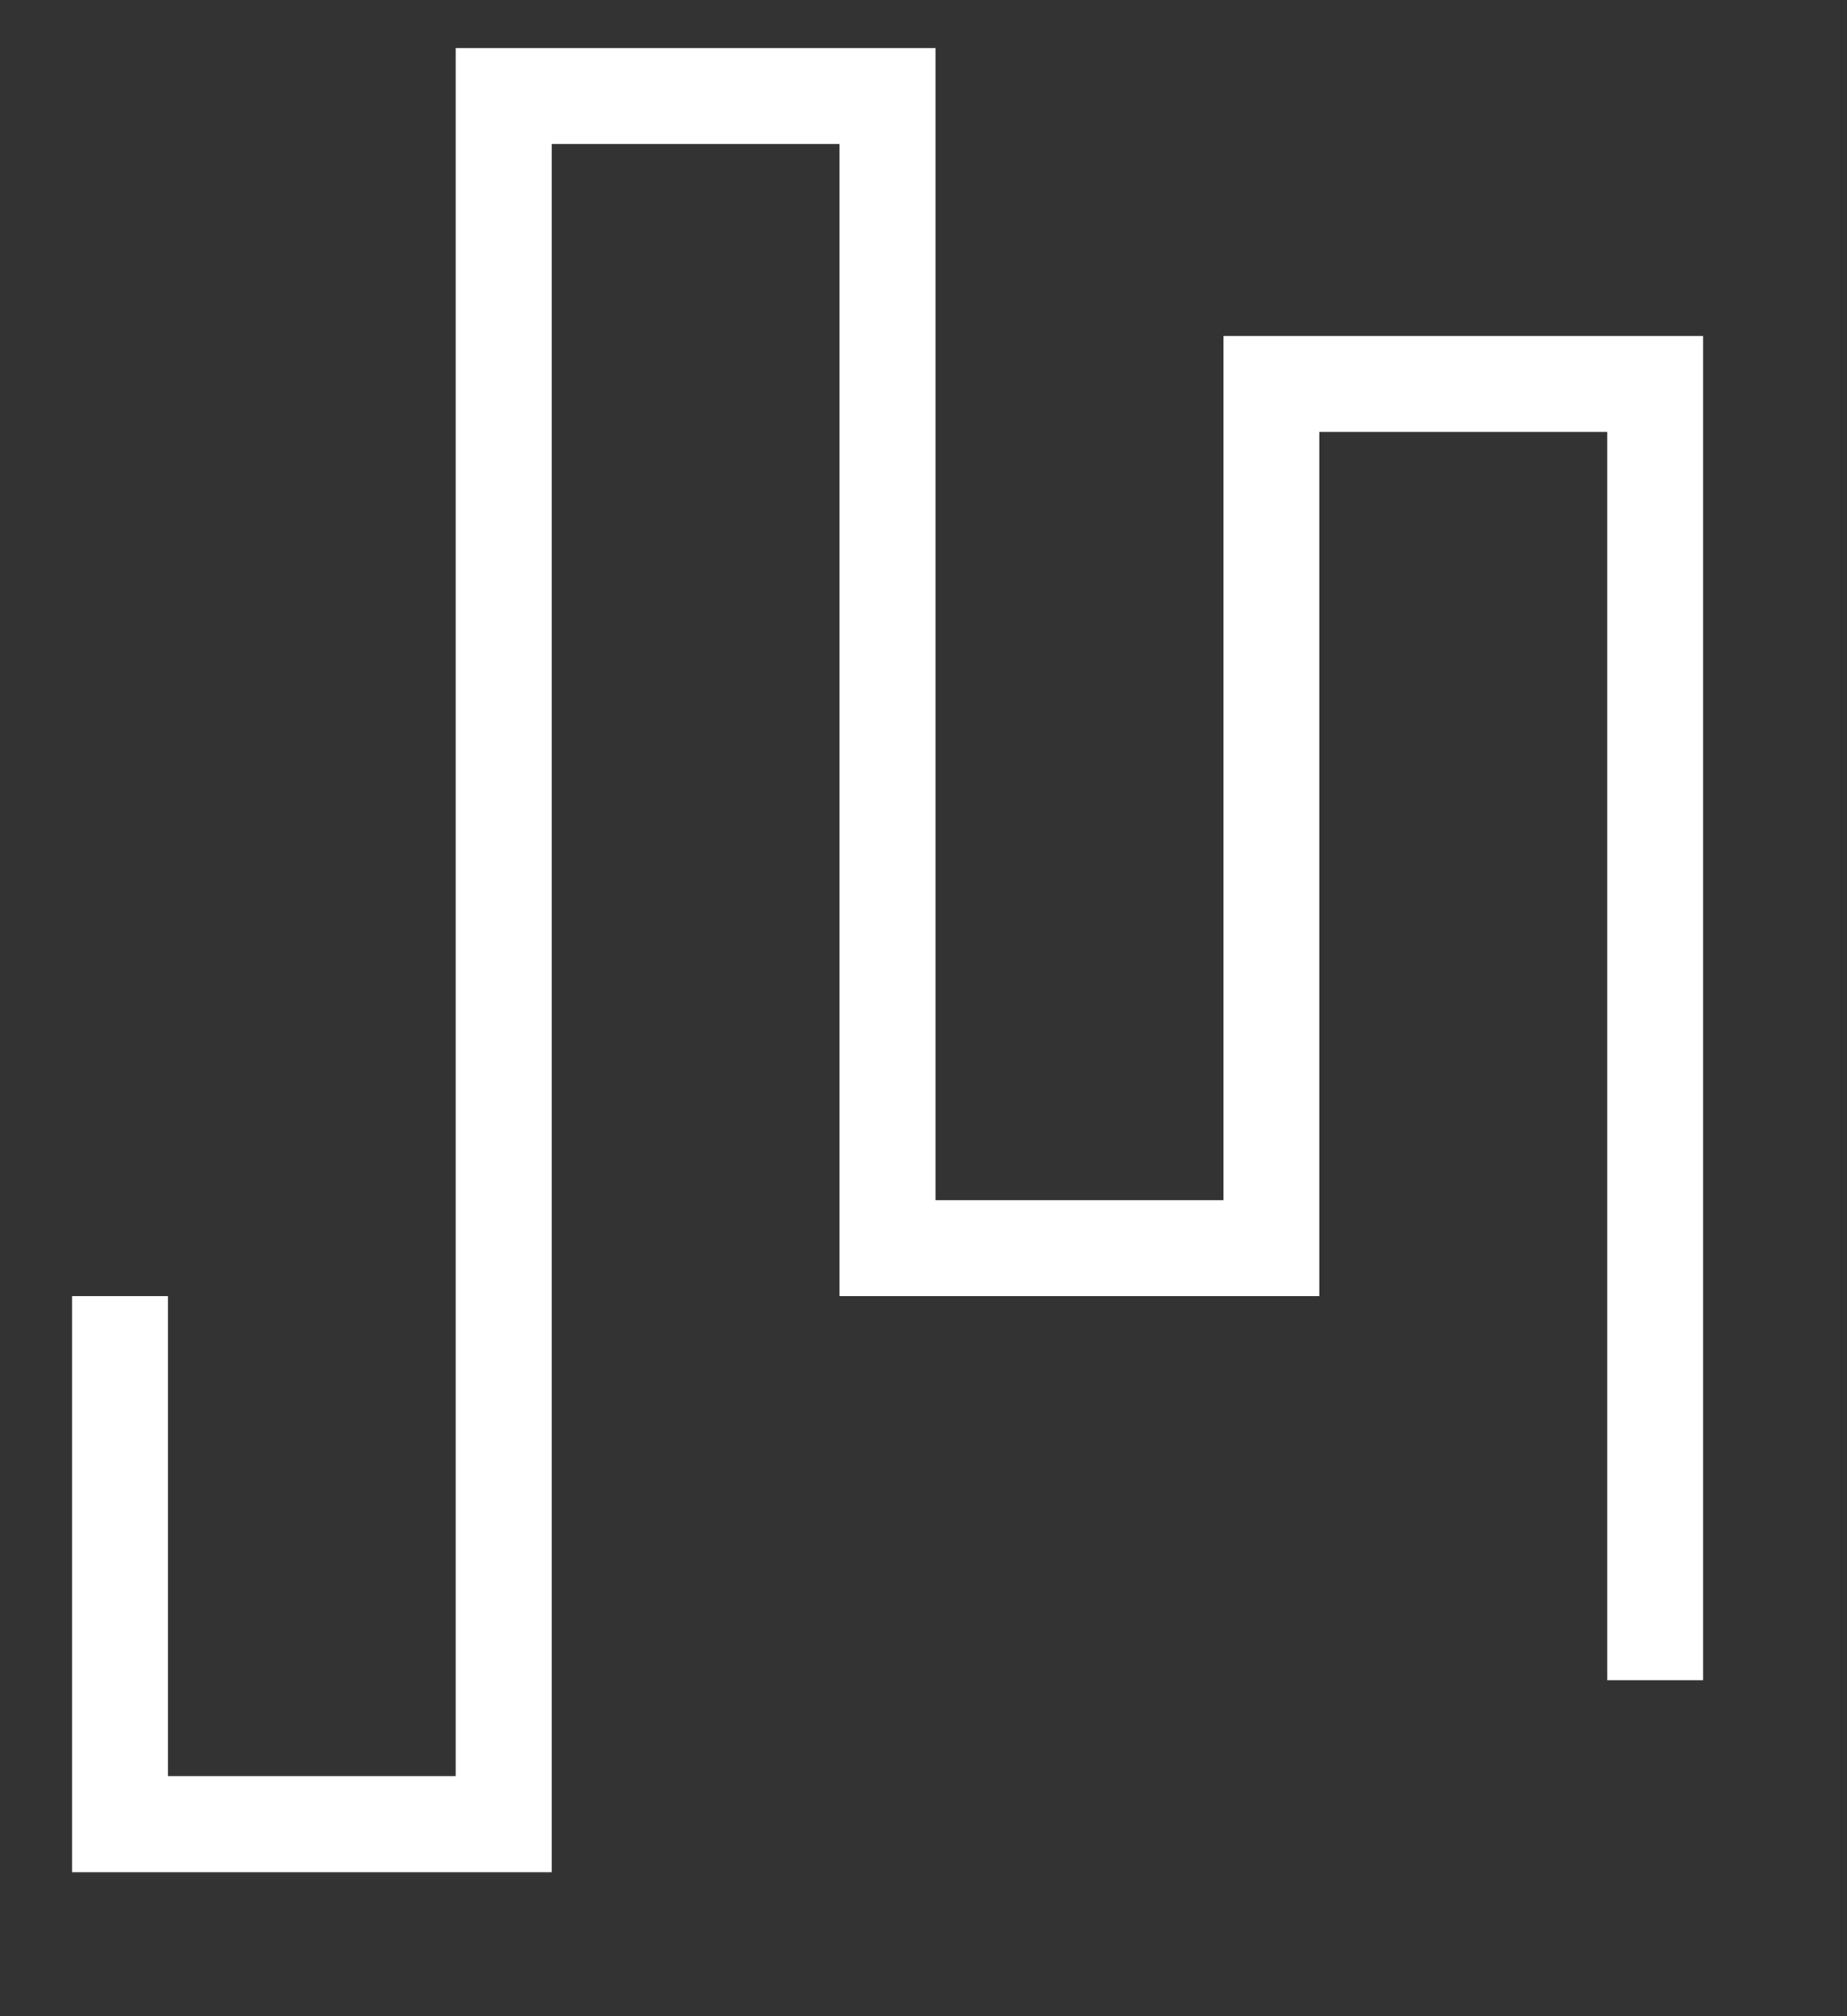 <svg width="11" height="12" viewBox="0 0 11 12" fill="none" xmlns="http://www.w3.org/2000/svg">
<rect x="0" y="0" width="11" height="12" fill="#333333" stroke="none"/>
<path d="M3.286 0.857H5V7.714H7.857V2.571H9.572V10H10.143V2H7.286V7.143H5.572V0.286H2.714V10.571H1V7.714H0.429V11.143H3.286V0.857Z" fill="white"/>
</svg>
